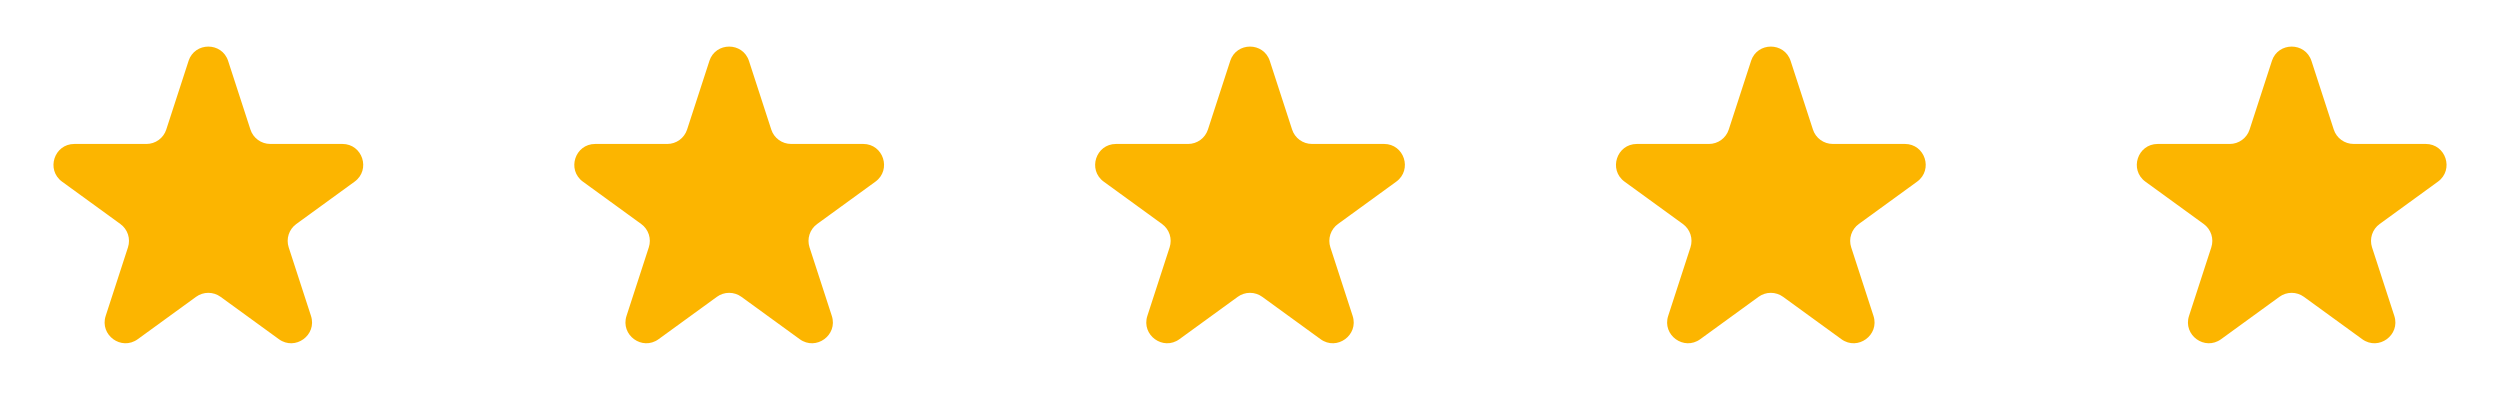 <svg width="120" height="20" viewBox="0 0 120 20" fill="none" xmlns="http://www.w3.org/2000/svg">
<path d="M9.049 2.927C9.349 2.006 10.652 2.006 10.951 2.927L12.021 6.219C12.086 6.42 12.213 6.594 12.384 6.718C12.555 6.842 12.76 6.909 12.971 6.909H16.433C17.402 6.909 17.804 8.149 17.021 8.719L14.221 10.753C14.05 10.877 13.923 11.052 13.857 11.253C13.792 11.454 13.792 11.67 13.857 11.871L14.927 15.163C15.227 16.084 14.172 16.851 13.387 16.281L10.587 14.247C10.416 14.123 10.21 14.056 9.999 14.056C9.788 14.056 9.583 14.123 9.412 14.247L6.612 16.281C5.828 16.851 4.774 16.084 5.073 15.163L6.143 11.871C6.208 11.67 6.208 11.454 6.143 11.253C6.077 11.052 5.95 10.877 5.779 10.753L2.98 8.72C2.197 8.15 2.6 6.91 3.568 6.91H7.029C7.24 6.91 7.446 6.843 7.617 6.719C7.787 6.595 7.915 6.421 7.98 6.22L9.05 2.928L9.049 2.927Z" fill="#FCB500"/>
<path d="M34.049 2.927C34.349 2.006 35.652 2.006 35.951 2.927L37.021 6.219C37.086 6.42 37.213 6.594 37.384 6.718C37.555 6.842 37.76 6.909 37.971 6.909H41.433C42.402 6.909 42.804 8.149 42.021 8.719L39.221 10.753C39.05 10.877 38.923 11.052 38.857 11.253C38.792 11.454 38.792 11.67 38.857 11.871L39.927 15.163C40.227 16.084 39.172 16.851 38.387 16.281L35.587 14.247C35.416 14.123 35.211 14.056 34.999 14.056C34.788 14.056 34.583 14.123 34.412 14.247L31.612 16.281C30.828 16.851 29.774 16.084 30.073 15.163L31.143 11.871C31.208 11.67 31.208 11.454 31.143 11.253C31.077 11.052 30.95 10.877 30.779 10.753L27.98 8.72C27.197 8.15 27.6 6.91 28.568 6.91H32.029C32.24 6.91 32.446 6.843 32.617 6.719C32.787 6.595 32.914 6.421 32.98 6.22L34.05 2.928L34.049 2.927Z" fill="#FCB500"/>
<path d="M59.049 2.927C59.349 2.006 60.652 2.006 60.951 2.927L62.021 6.219C62.086 6.42 62.213 6.594 62.384 6.718C62.555 6.842 62.76 6.909 62.971 6.909H66.433C67.402 6.909 67.804 8.149 67.021 8.719L64.221 10.753C64.05 10.877 63.923 11.052 63.857 11.253C63.792 11.454 63.792 11.67 63.857 11.871L64.927 15.163C65.227 16.084 64.172 16.851 63.387 16.281L60.587 14.247C60.416 14.123 60.211 14.056 59.999 14.056C59.788 14.056 59.583 14.123 59.412 14.247L56.612 16.281C55.828 16.851 54.774 16.084 55.073 15.163L56.143 11.871C56.208 11.67 56.208 11.454 56.143 11.253C56.077 11.052 55.95 10.877 55.779 10.753L52.98 8.72C52.197 8.15 52.6 6.91 53.568 6.91H57.029C57.24 6.91 57.446 6.843 57.617 6.719C57.787 6.595 57.914 6.421 57.98 6.22L59.05 2.928L59.049 2.927Z" fill="#FCB500"/>
<path d="M84.049 2.927C84.349 2.006 85.652 2.006 85.951 2.927L87.021 6.219C87.086 6.42 87.213 6.594 87.384 6.718C87.555 6.842 87.76 6.909 87.971 6.909H91.433C92.402 6.909 92.804 8.149 92.021 8.719L89.221 10.753C89.05 10.877 88.923 11.052 88.857 11.253C88.792 11.454 88.792 11.67 88.857 11.871L89.927 15.163C90.227 16.084 89.172 16.851 88.387 16.281L85.587 14.247C85.416 14.123 85.21 14.056 84.999 14.056C84.788 14.056 84.583 14.123 84.412 14.247L81.612 16.281C80.828 16.851 79.774 16.084 80.073 15.163L81.143 11.871C81.208 11.67 81.208 11.454 81.143 11.253C81.077 11.052 80.95 10.877 80.779 10.753L77.98 8.72C77.197 8.15 77.6 6.91 78.568 6.91H82.029C82.24 6.91 82.446 6.843 82.617 6.719C82.787 6.595 82.915 6.421 82.98 6.22L84.05 2.928L84.049 2.927Z" fill="#FCB500"/>
<path d="M109.049 2.927C109.349 2.006 110.652 2.006 110.951 2.927L112.021 6.219C112.086 6.42 112.213 6.594 112.384 6.718C112.555 6.842 112.76 6.909 112.971 6.909H116.433C117.402 6.909 117.804 8.149 117.021 8.719L114.221 10.753C114.05 10.877 113.923 11.052 113.857 11.253C113.792 11.454 113.792 11.67 113.857 11.871L114.927 15.163C115.227 16.084 114.172 16.851 113.387 16.281L110.587 14.247C110.416 14.123 110.211 14.056 109.999 14.056C109.788 14.056 109.583 14.123 109.412 14.247L106.612 16.281C105.828 16.851 104.774 16.084 105.073 15.163L106.143 11.871C106.208 11.67 106.208 11.454 106.143 11.253C106.077 11.052 105.95 10.877 105.779 10.753L102.98 8.72C102.197 8.15 102.6 6.91 103.568 6.91H107.029C107.24 6.91 107.446 6.843 107.616 6.719C107.787 6.595 107.915 6.421 107.98 6.22L109.05 2.928L109.049 2.927Z" fill="#FCB500"/>
</svg>
